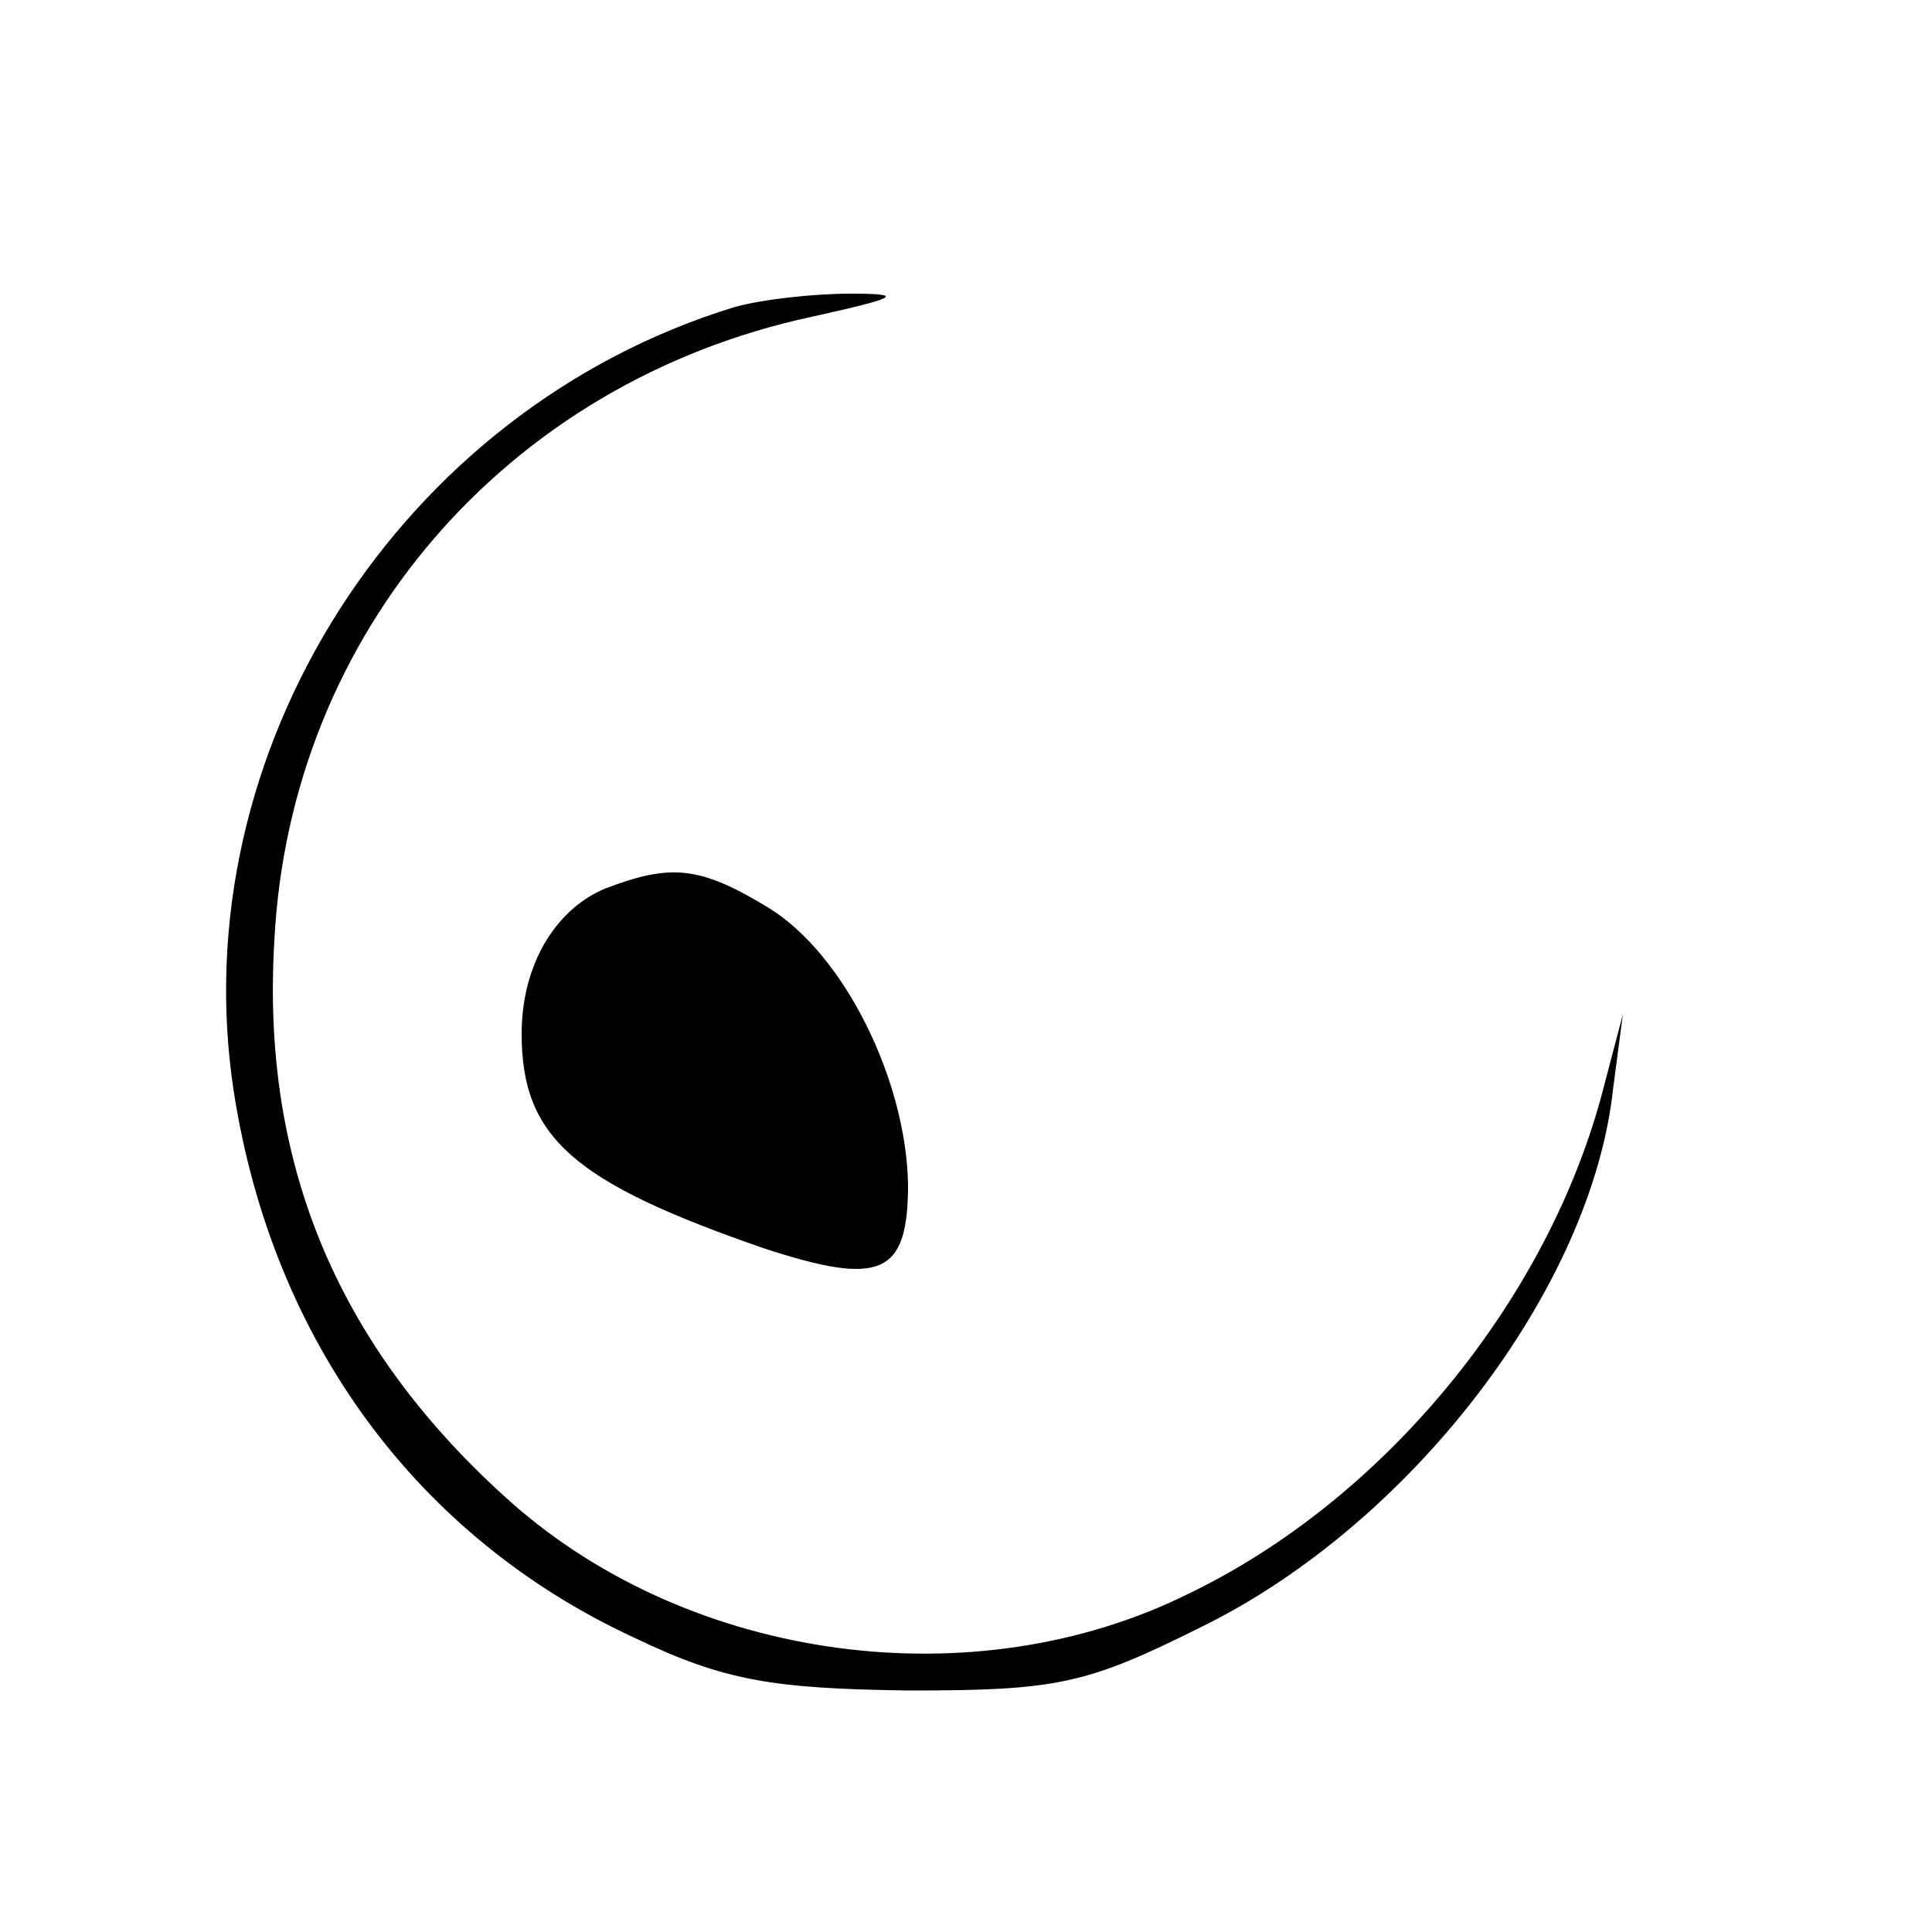 <?xml version="1.0" standalone="no"?>
<!DOCTYPE svg PUBLIC "-//W3C//DTD SVG 20010904//EN"
 "http://www.w3.org/TR/2001/REC-SVG-20010904/DTD/svg10.dtd">
<svg version="1.0" xmlns="http://www.w3.org/2000/svg"
 width="100pt" height="100pt" viewBox="0 0 100 100"
 preserveAspectRatio="xMidYMid meet">

<g transform="translate(0,100) scale(0.1,-0.1)"
fill="#000000" stroke="none">
<path d="M380 841 c-173 -53 -286 -230 -259 -406 20 -129 95 -231 208 -283 46
-22 71 -26 141 -27 77 0 92 3 152 33 108 53 202 175 213 279 l5 38 -10 -38
c-28 -109 -113 -213 -215 -262 -111 -55 -257 -35 -350 47 -89 79 -130 174
-123 291 8 159 120 289 278 323 45 10 49 12 20 12 -19 0 -46 -3 -60 -7z"/>
<path d="M313 540 c-26 -11 -43 -40 -43 -75 0 -54 27 -77 125 -111 61 -20 75
-14 75 33 -1 54 -33 119 -72 143 -36 22 -51 23 -85 10z"/>
</g>
</svg>
